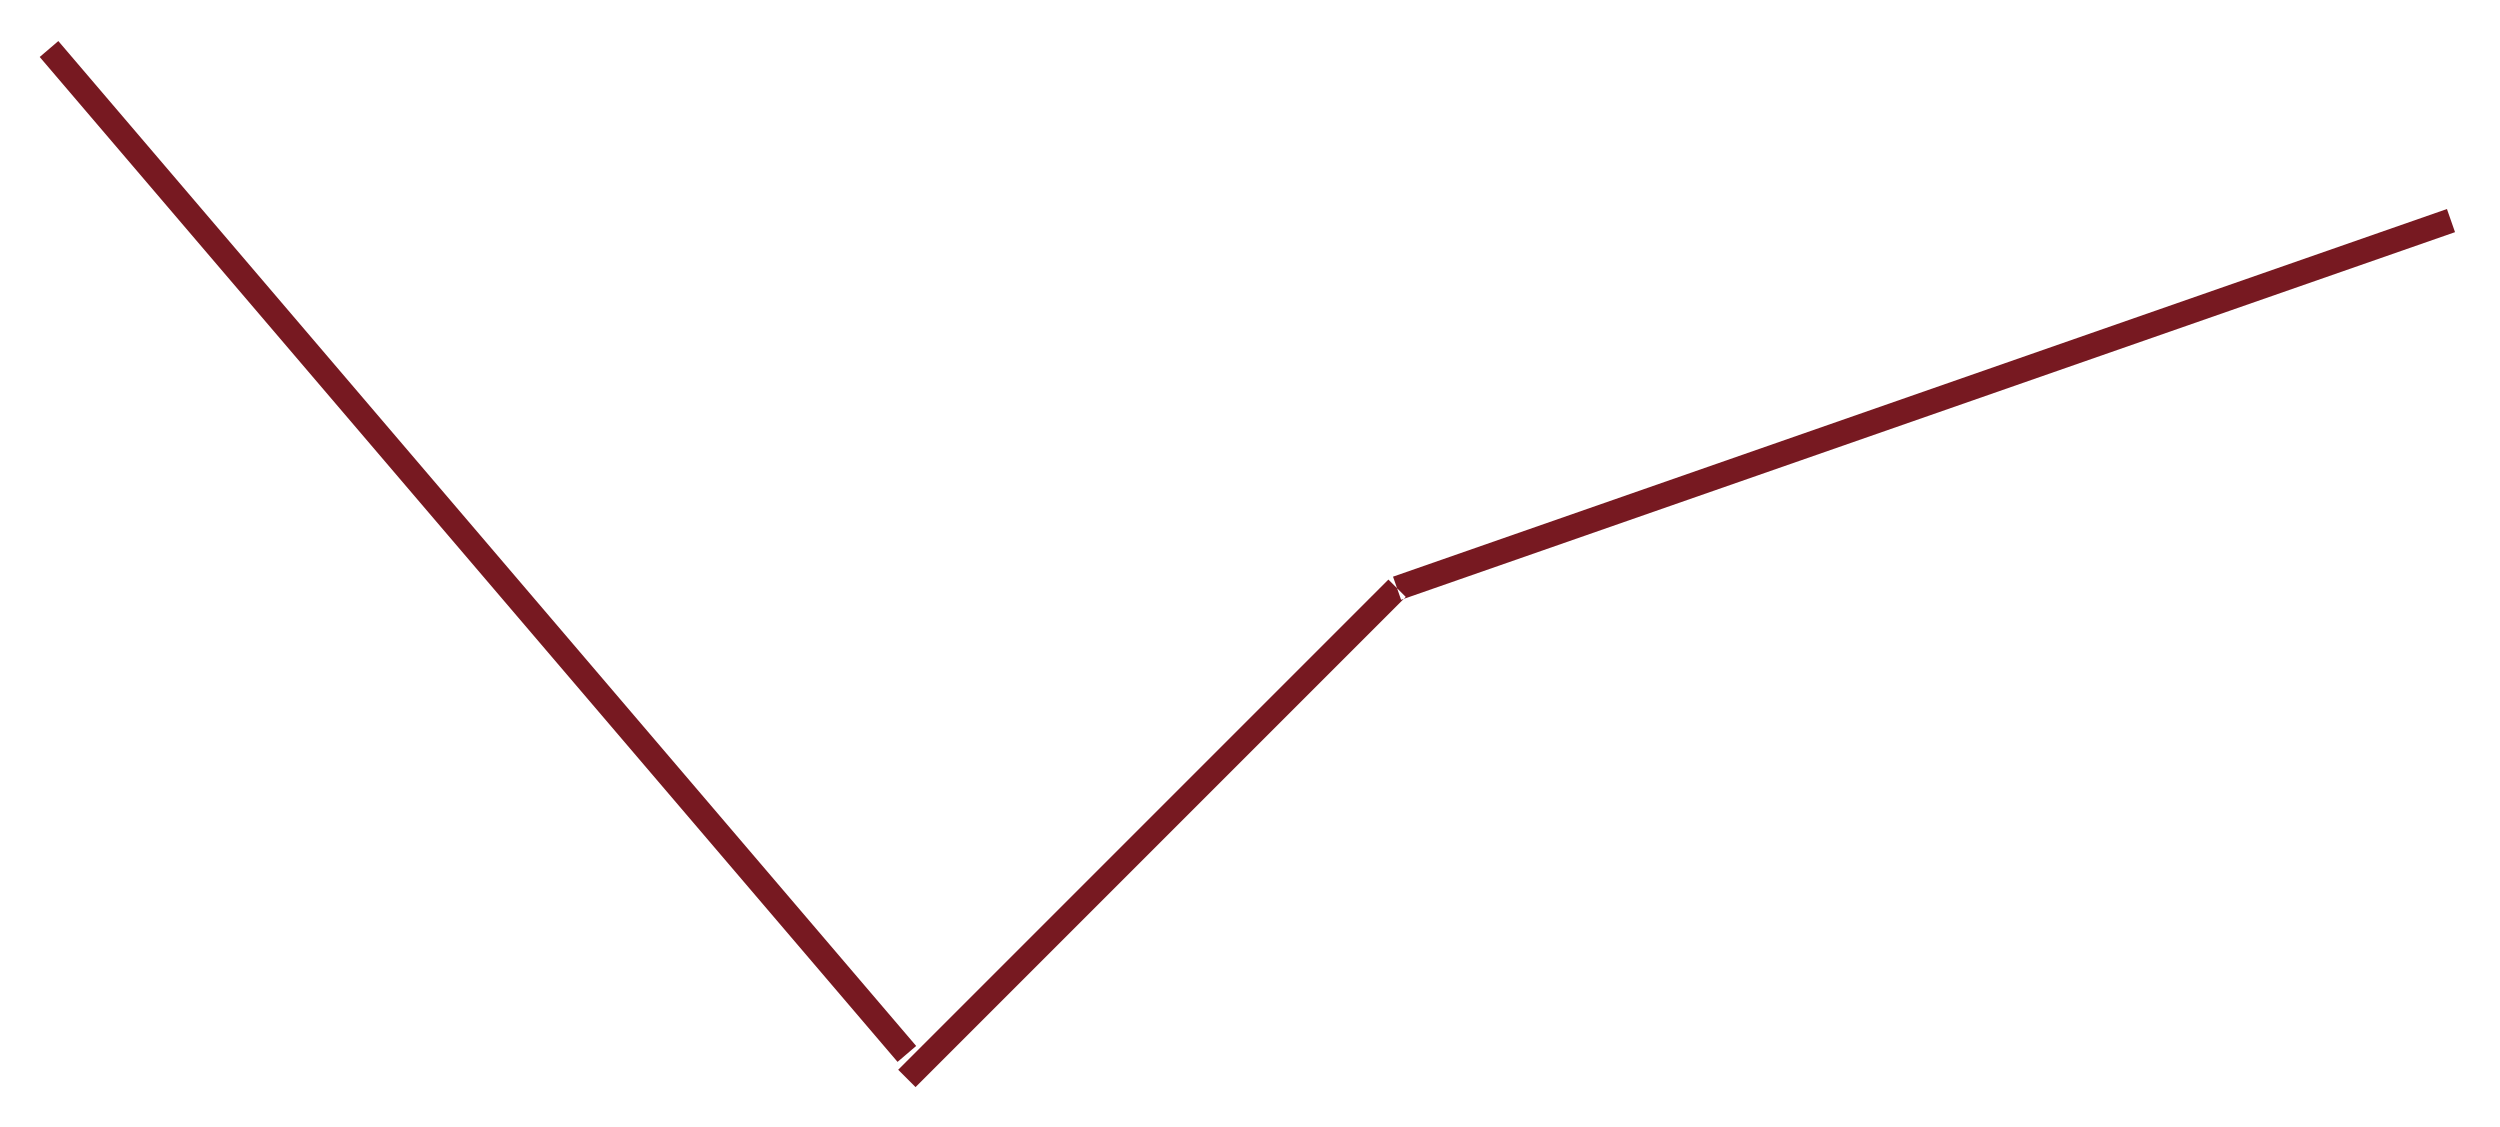 ﻿<svg version="1.1" xmlns="http://www.w3.org/2000/svg" xmlns:xlink="http://www.w3.org/1999/xlink" width="102" height="46"><defs/><g><path fill="rgb(119,25,33)" stroke="none" paint-order="stroke fill markers" fill-rule="evenodd" d=" M 1.62 2.325 C 1.62 2.325 2.38 1.675 2.38 1.675 C 2.38 1.675 37.38 42.675 37.38 42.675 C 37.38 42.675 36.62 43.325 36.62 43.325 C 36.62 43.325 1.62 2.325 1.62 2.325 C 1.62 2.325 1.62 2.325 1.62 2.325 M 37.354 44.354 C 37.354 44.354 36.646 43.646 36.646 43.646 C 36.646 43.646 56.646 23.646 56.646 23.646 C 56.646 23.646 57.354 24.354 57.354 24.354 C 57.354 24.354 37.354 44.354 37.354 44.354 C 37.354 44.354 37.354 44.354 37.354 44.354 M 57.165 24.472 C 57.165 24.472 56.835 23.528 56.835 23.528 C 56.835 23.528 99.835 8.528 99.835 8.528 C 99.835 8.528 100.165 9.472 100.165 9.472 C 100.165 9.472 57.165 24.472 57.165 24.472 C 57.165 24.472 57.165 24.472 57.165 24.472"/></g></svg>